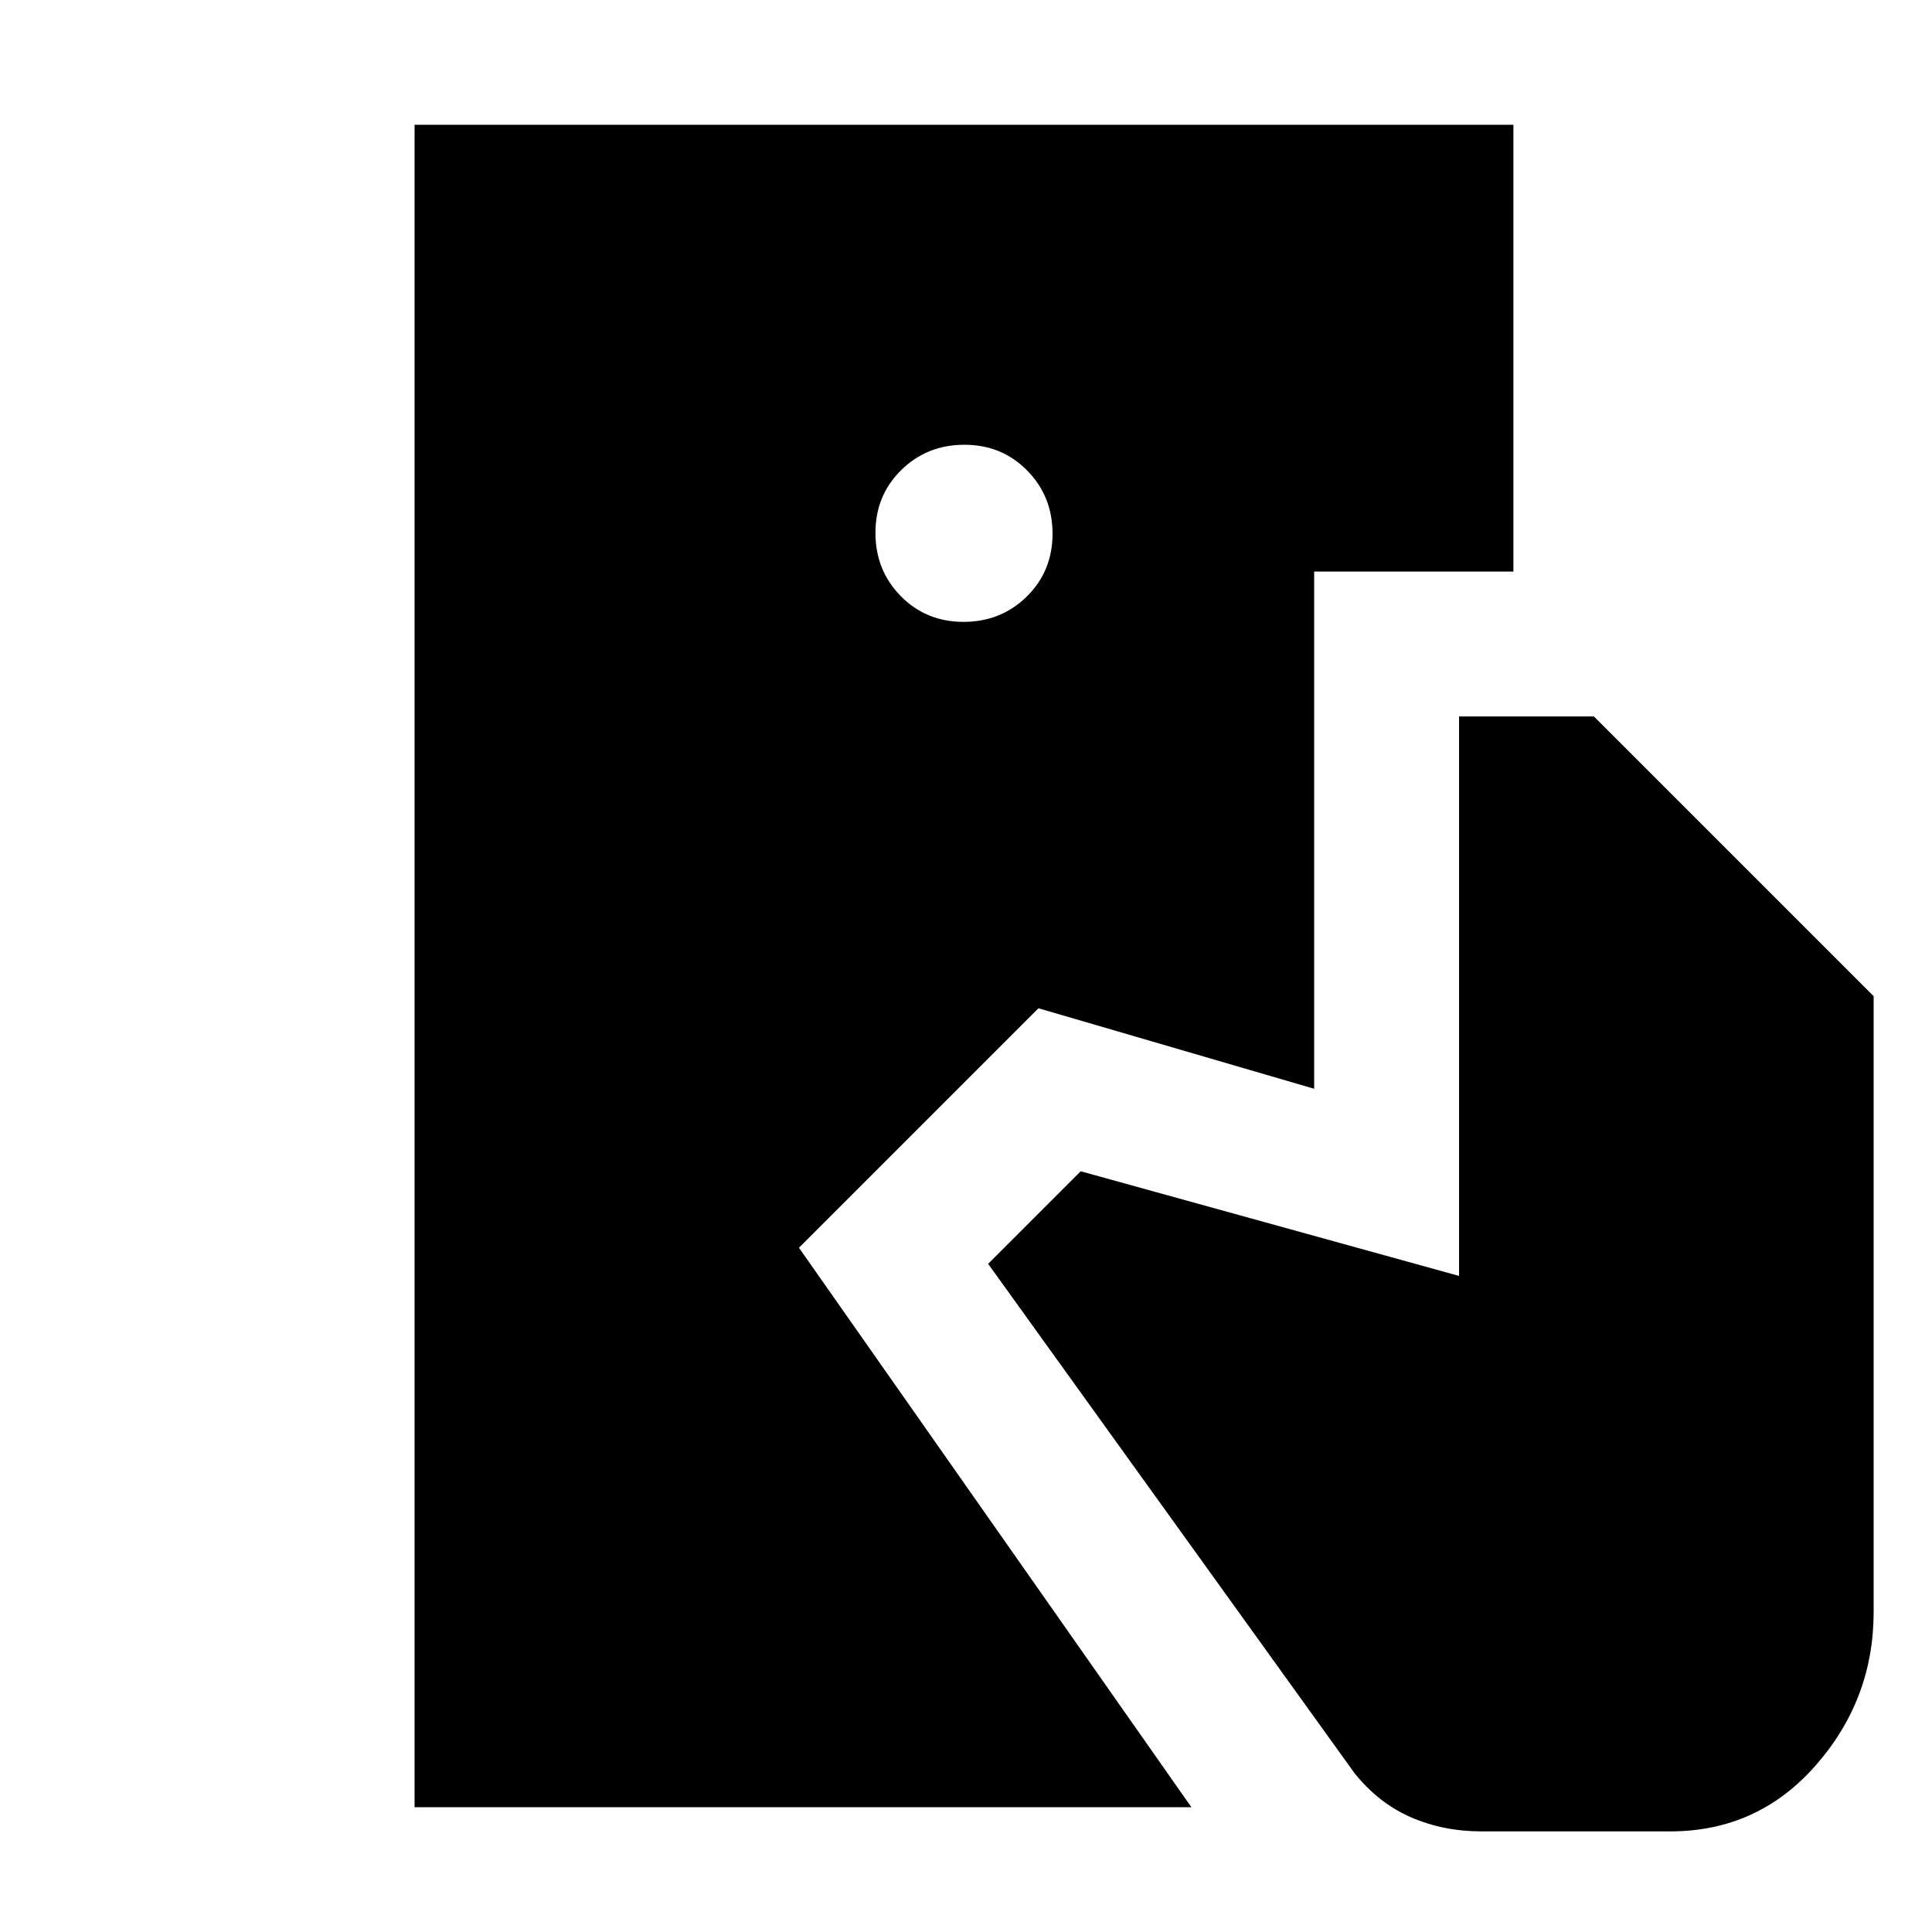 <svg xmlns="http://www.w3.org/2000/svg" height="20" viewBox="0 -960 960 960" width="20"><path d="M206-62v-836h546v222h-99v257l-137-40-119 119L592-62H206Zm530 12q-18.76 0-34.88-7T673-79L491-332l46-46 188 52v-278h67l139 139v306q0 43.42-28.79 76.21Q873.42-50 830-50h-94ZM478.79-651q18.61 0 31.41-12.59t12.8-31.2q0-18.61-12.59-31.41t-31.2-12.8q-18.61 0-31.41 12.59t-12.8 31.2q0 18.61 12.59 31.41t31.2 12.8Z"/></svg>